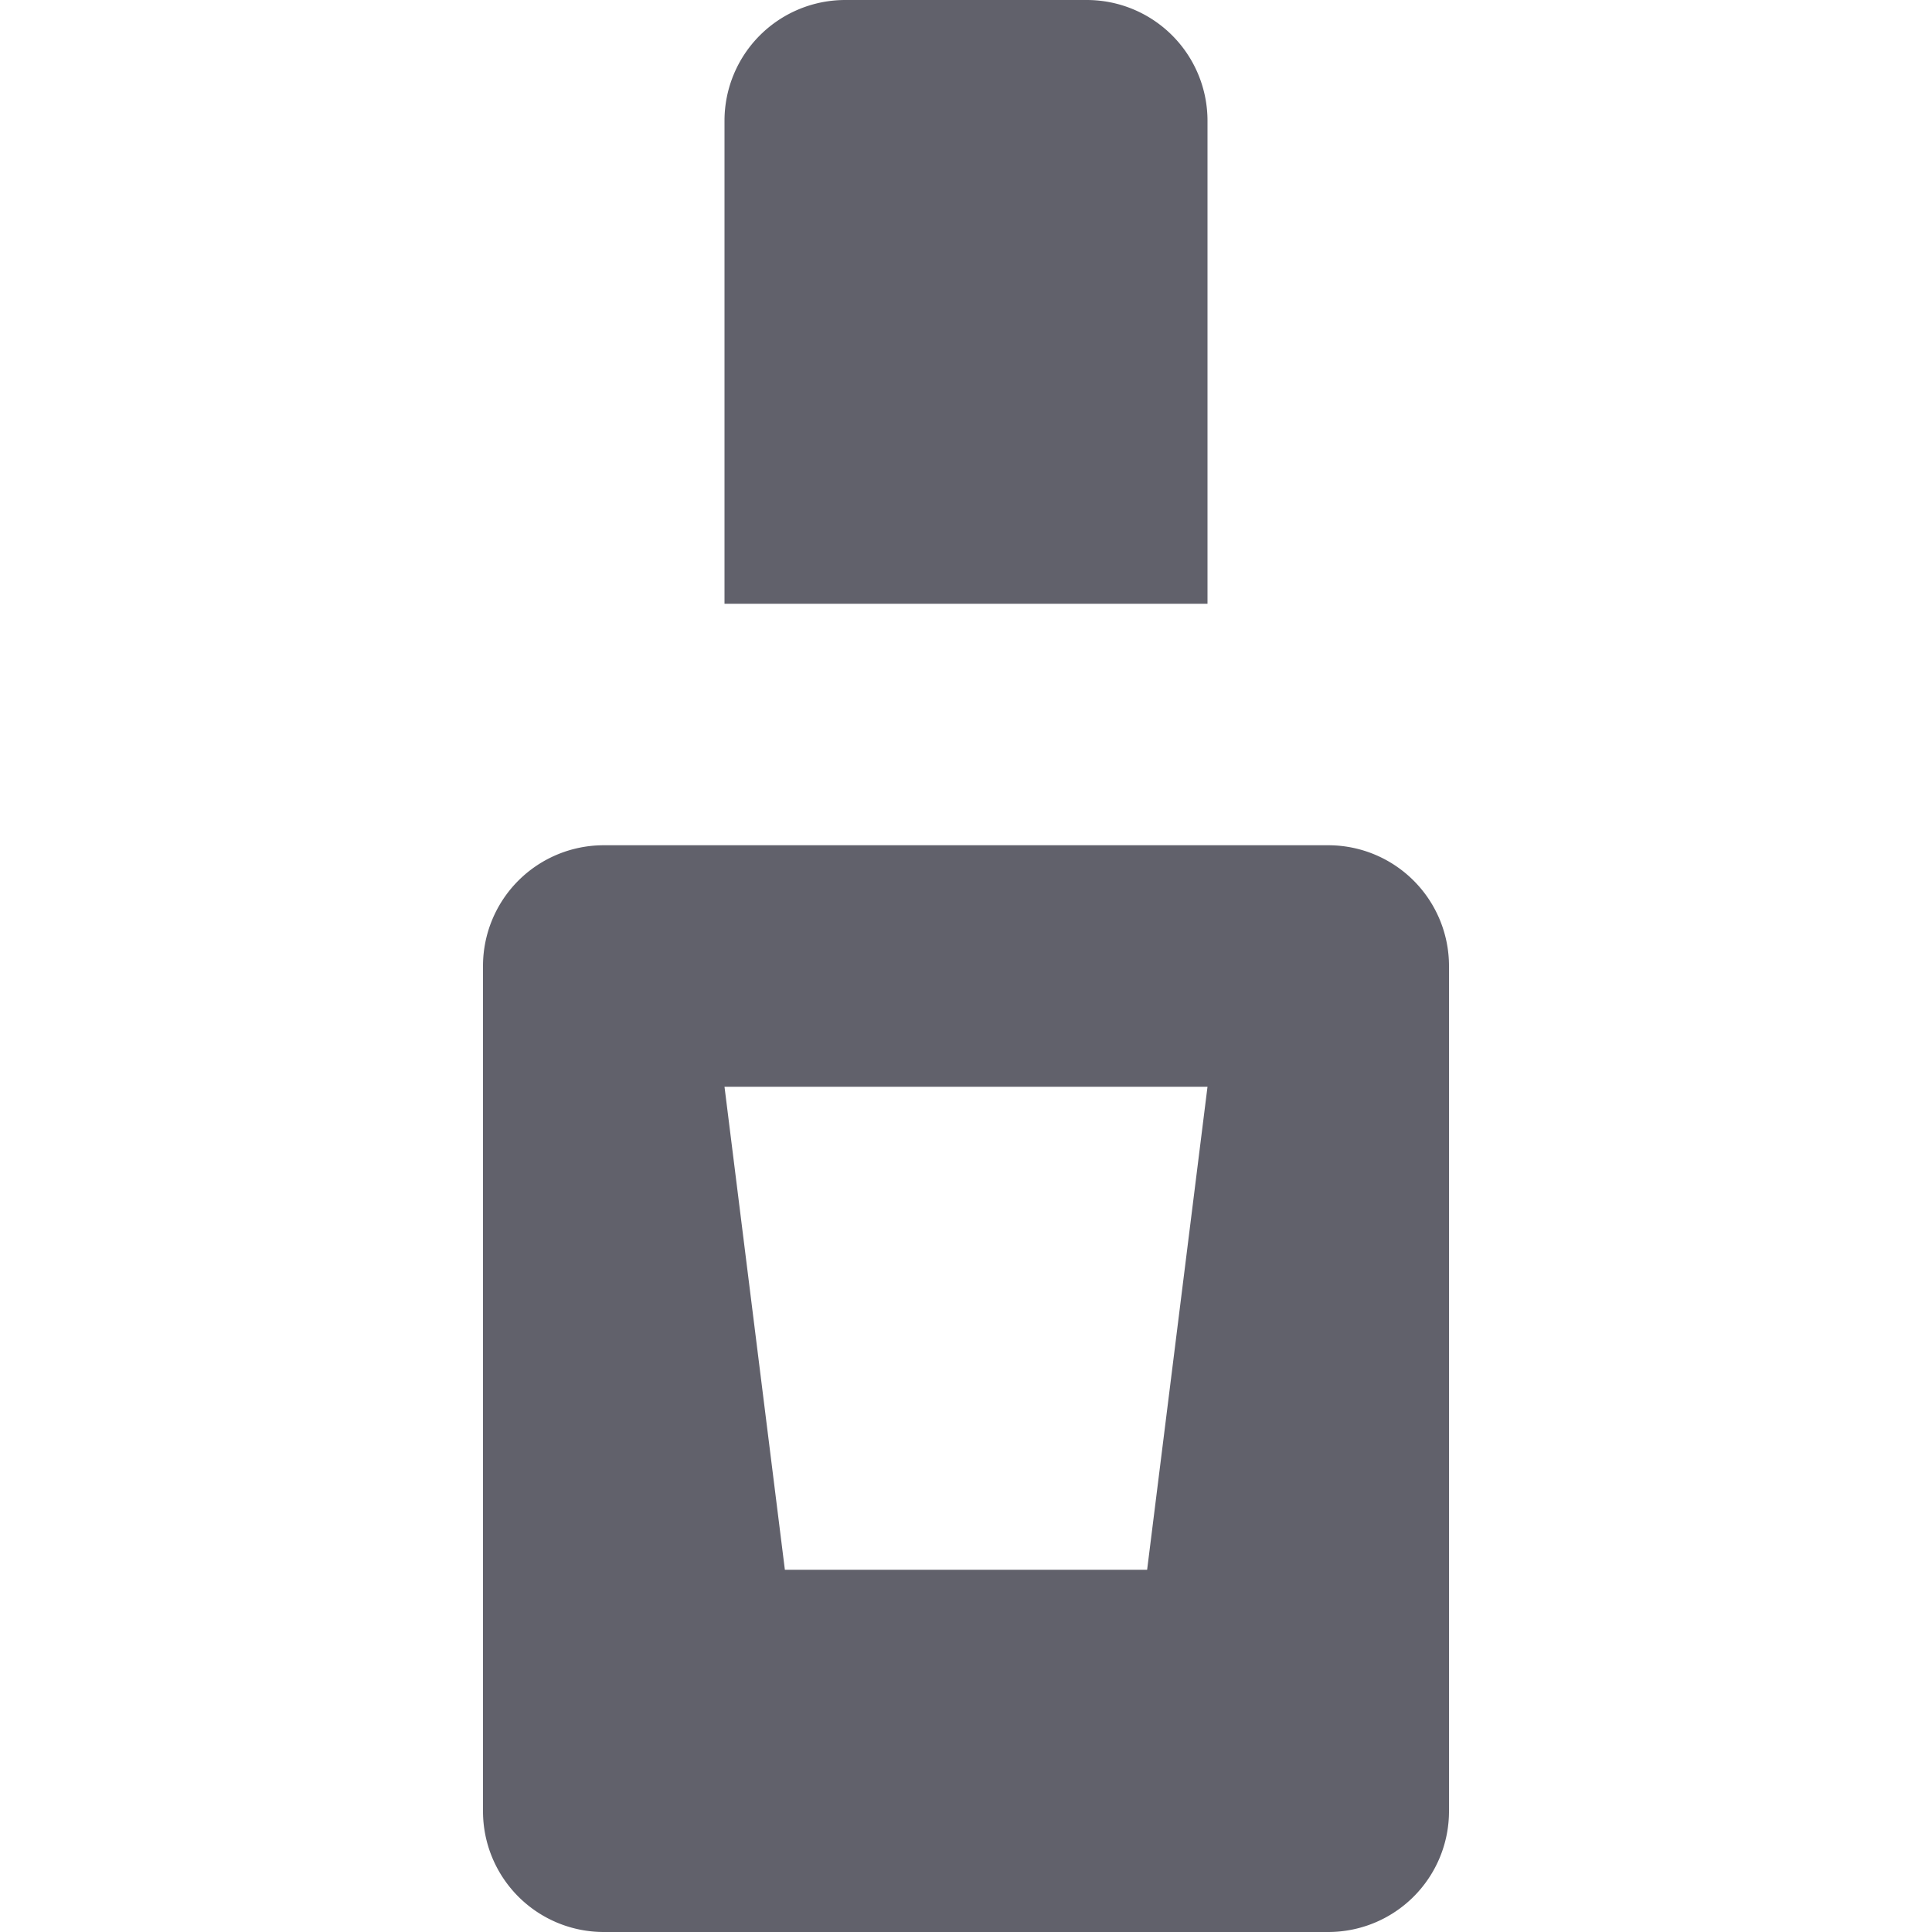 <svg xmlns="http://www.w3.org/2000/svg" height="16" width="16" viewBox="0 0 16 16"><title>nail polish 2</title><g fill="#61616b" class="nc-icon-wrapper"><path d="M7,0H9a1,1,0,0,1,1,1V5a0,0,0,0,1,0,0H6A0,0,0,0,1,6,5V1A1,1,0,0,1,7,0Z" fill="#61616b" data-color="color-2"></path><path d="M11,7H5A1,1,0,0,0,4,8v7a1,1,0,0,0,1,1h6a1,1,0,0,0,1-1V8A1,1,0,0,0,11,7ZM9.5,13h-3L6,9h4Z" fill="#61616b"></path></g></svg>